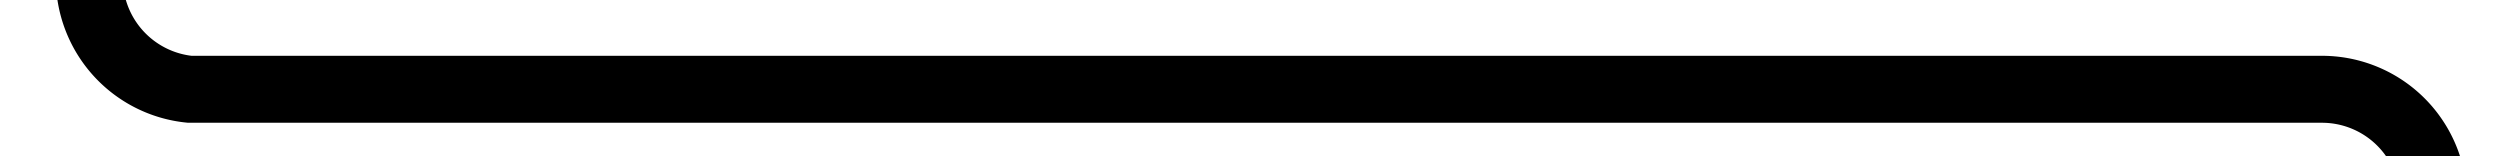﻿<?xml version="1.0" encoding="utf-8"?>
<svg version="1.1" width="112px" height="7px" viewBox="575.5 646.5  112 7" xmlns:xlink="http://www.w3.org/1999/xlink" xmlns="http://www.w3.org/2000/svg">
  <path d="M 684.5 712  L 684.5 655  A 5 5 0 0 0 679.5 650.5 L 584 650.5  A 5 5 0 0 1 579.5 645.5 L 579.5 638  " stroke-width="3" stroke="#000000" fill="none" />
  <path d="M 690 709  L 679 709  L 679 712  L 690 712  L 690 709  Z M 588.4 640  L 579.5 631  L 570.6 640  L 588.4 640  Z " fill-rule="nonzero" fill="#000000" stroke="none" />
</svg>